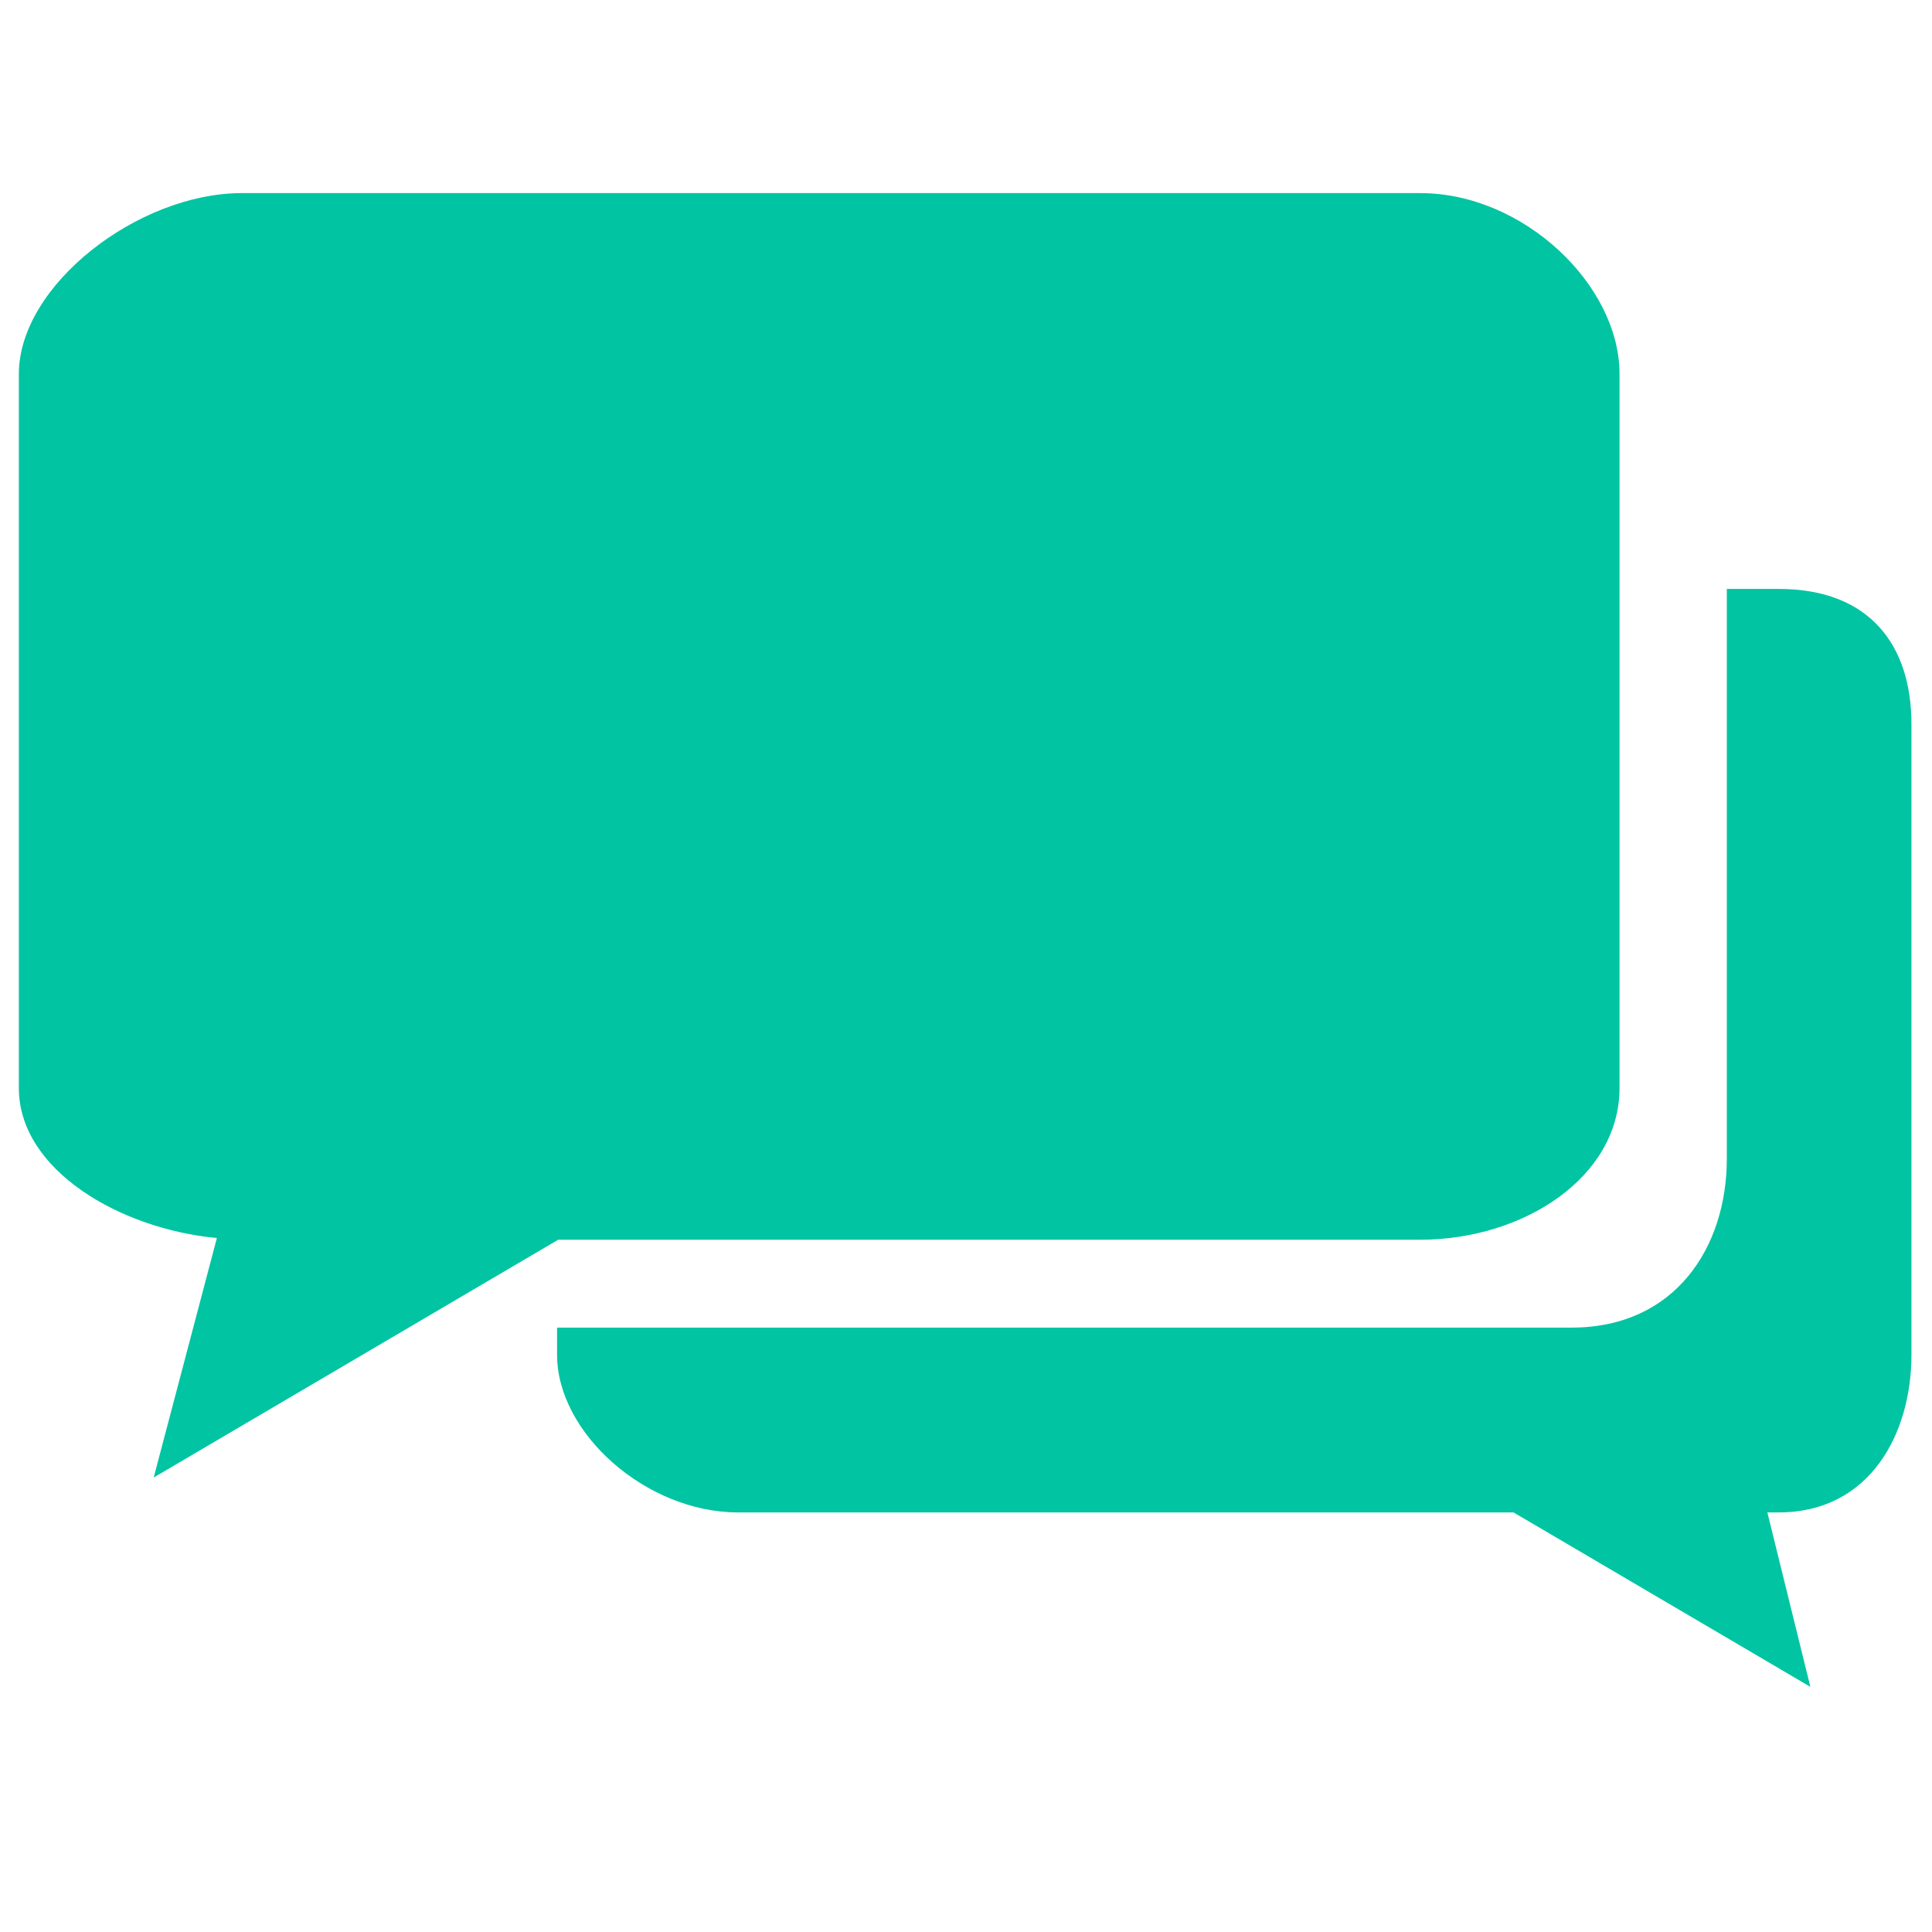 <?xml version="1.0" encoding="utf-8"?>
<!-- Generator: Adobe Illustrator 24.0.2, SVG Export Plug-In . SVG Version: 6.00 Build 0)  -->
<svg version="1.1" id="Capa_1" xmlns="http://www.w3.org/2000/svg" xmlns:xlink="http://www.w3.org/1999/xlink" x="0px" y="0px"
	 viewBox="0 0 102.45 102.45" style="enable-background:new 0 0 102.45 102.45;" xml:space="preserve">
<style type="text/css">
	.st0{fill:#01C4A2;}
</style>
<g>
	<g>
		<path class="st0" d="M94.32,31.23h-2.75v30.21c0,4.7-2.74,8.96-8.23,8.96h-53.8v1.44c0,4.16,4.73,8.36,9.59,8.36h41.13l15.74,9.25
			l-2.28-9.25h0.6c4.85,0,7.04-4.19,7.04-8.36V38.4C101.36,34.24,99.17,31.23,94.32,31.23z"/>
		<g>
			<g>
				<path class="st0" d="M75.31,10.24H12.82C7.33,10.24,1,15.12,1,19.83V57.7c0,4.34,5.36,7.47,10.5,7.95l-3.35,12.7L29.6,65.74
					h45.71c5.5,0,10.57-3.33,10.57-8.04V27.06v-7.23C85.88,15.12,80.8,10.24,75.31,10.24z"/>
			</g>
		</g>
	</g>
</g>
</svg>
